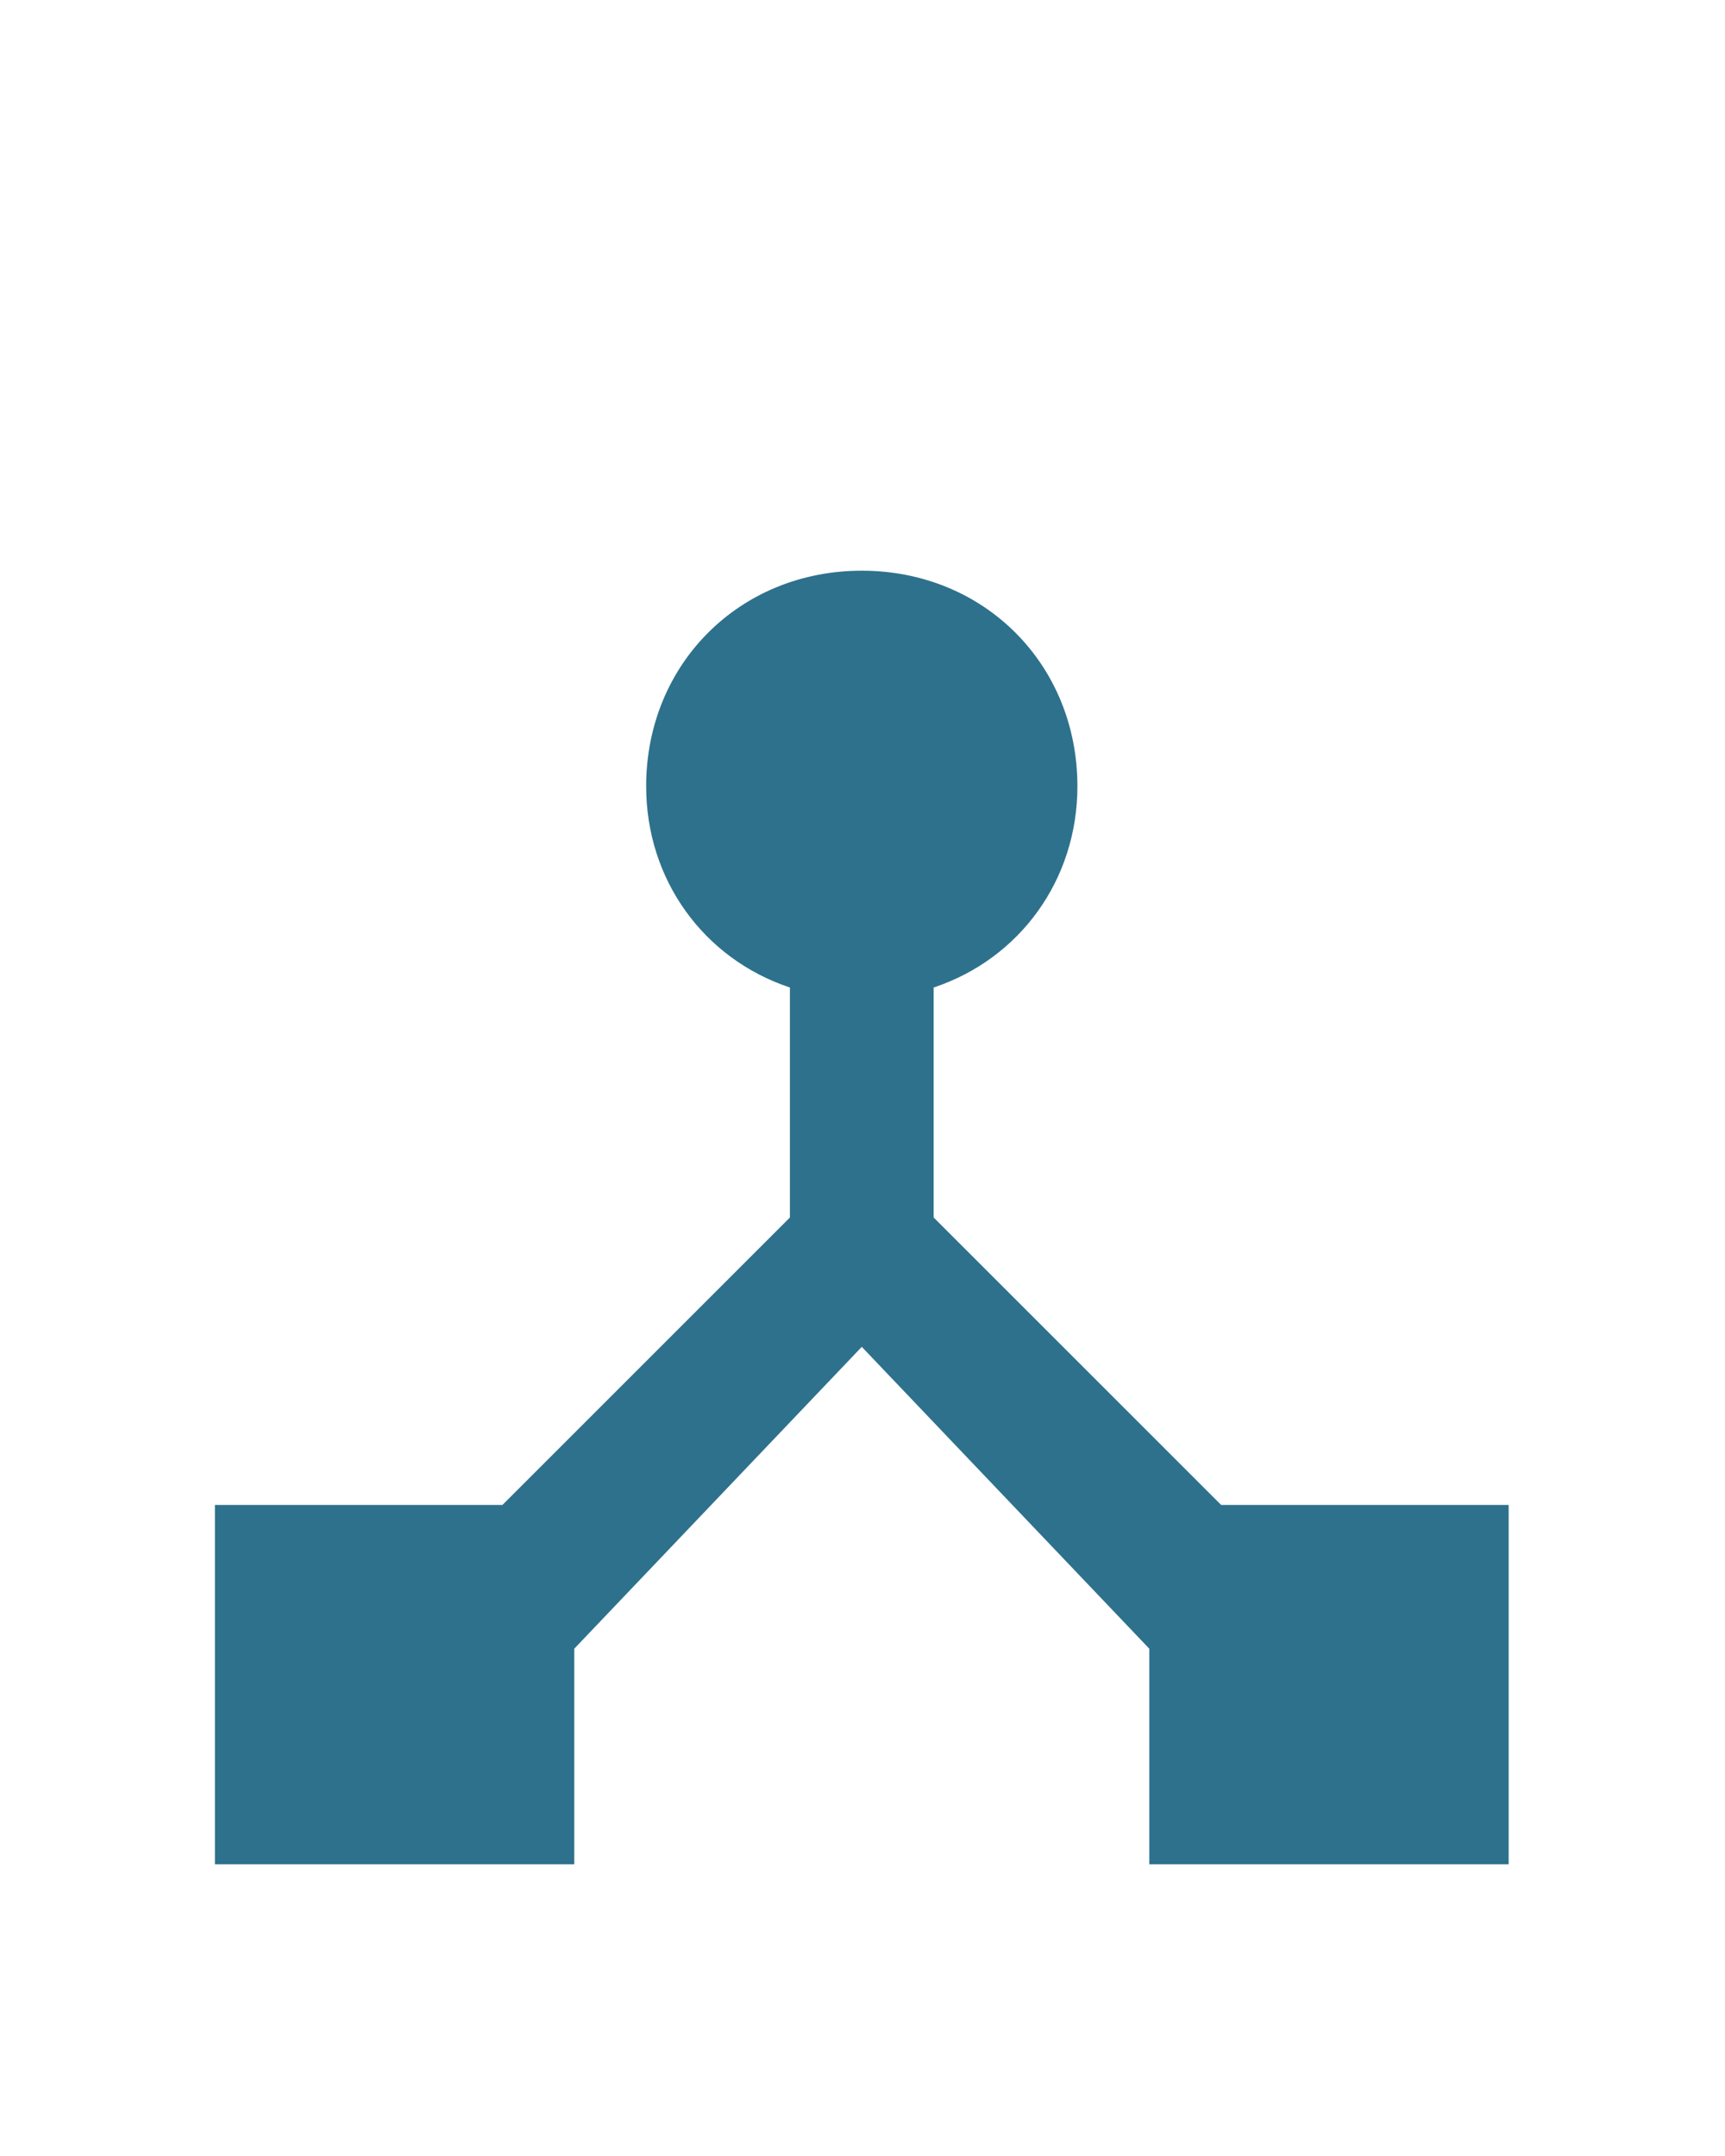 <?xml version="1.0" encoding="utf-8"?>
<!-- Generator: Adobe Illustrator 24.0.1, SVG Export Plug-In . SVG Version: 6.00 Build 0)  -->
<svg version="1.1"
	 id="svg10" xmlns:cc="http://creativecommons.org/ns#" xmlns:dc="http://purl.org/dc/elements/1.1/" xmlns:rdf="http://www.w3.org/1999/02/22-rdf-syntax-ns#" xmlns:svg="http://www.w3.org/2000/svg"
	 xmlns="http://www.w3.org/2000/svg" xmlns:xlink="http://www.w3.org/1999/xlink" x="0px" y="0px" viewBox="0 0 24 30"
	 style="enable-background:new 0 0 24 30;" xml:space="preserve">
<style type="text/css">
	.st0{fill:none;}
	.st1{fill:#2E718C;}
</style>
<title  id="title2">Master Active</title>
<desc  id="desc4">Created with Sketch.</desc>
<g id="Master-Active">
</g>
<g id="g60" transform="translate(-0.01,4.941)">
	<path id="path2" class="st0" d="M0,0h24v24H0V0z"/>
	<path id="path4" class="st0" d="M0,0h24v24H0V0z"/>
	<path id="path6" class="st1" d="M17,16l-4-4V8.8c1.2-0.4,2-1.5,2-2.8c0-1.7-1.3-3-3-3S9,4.3,9,6c0,1.3,0.8,2.4,2,2.8V12l-4,4H3v5h5
		v-3l4-4.2l4,4.2v3h5v-5H17z"/>
</g>
</svg>

